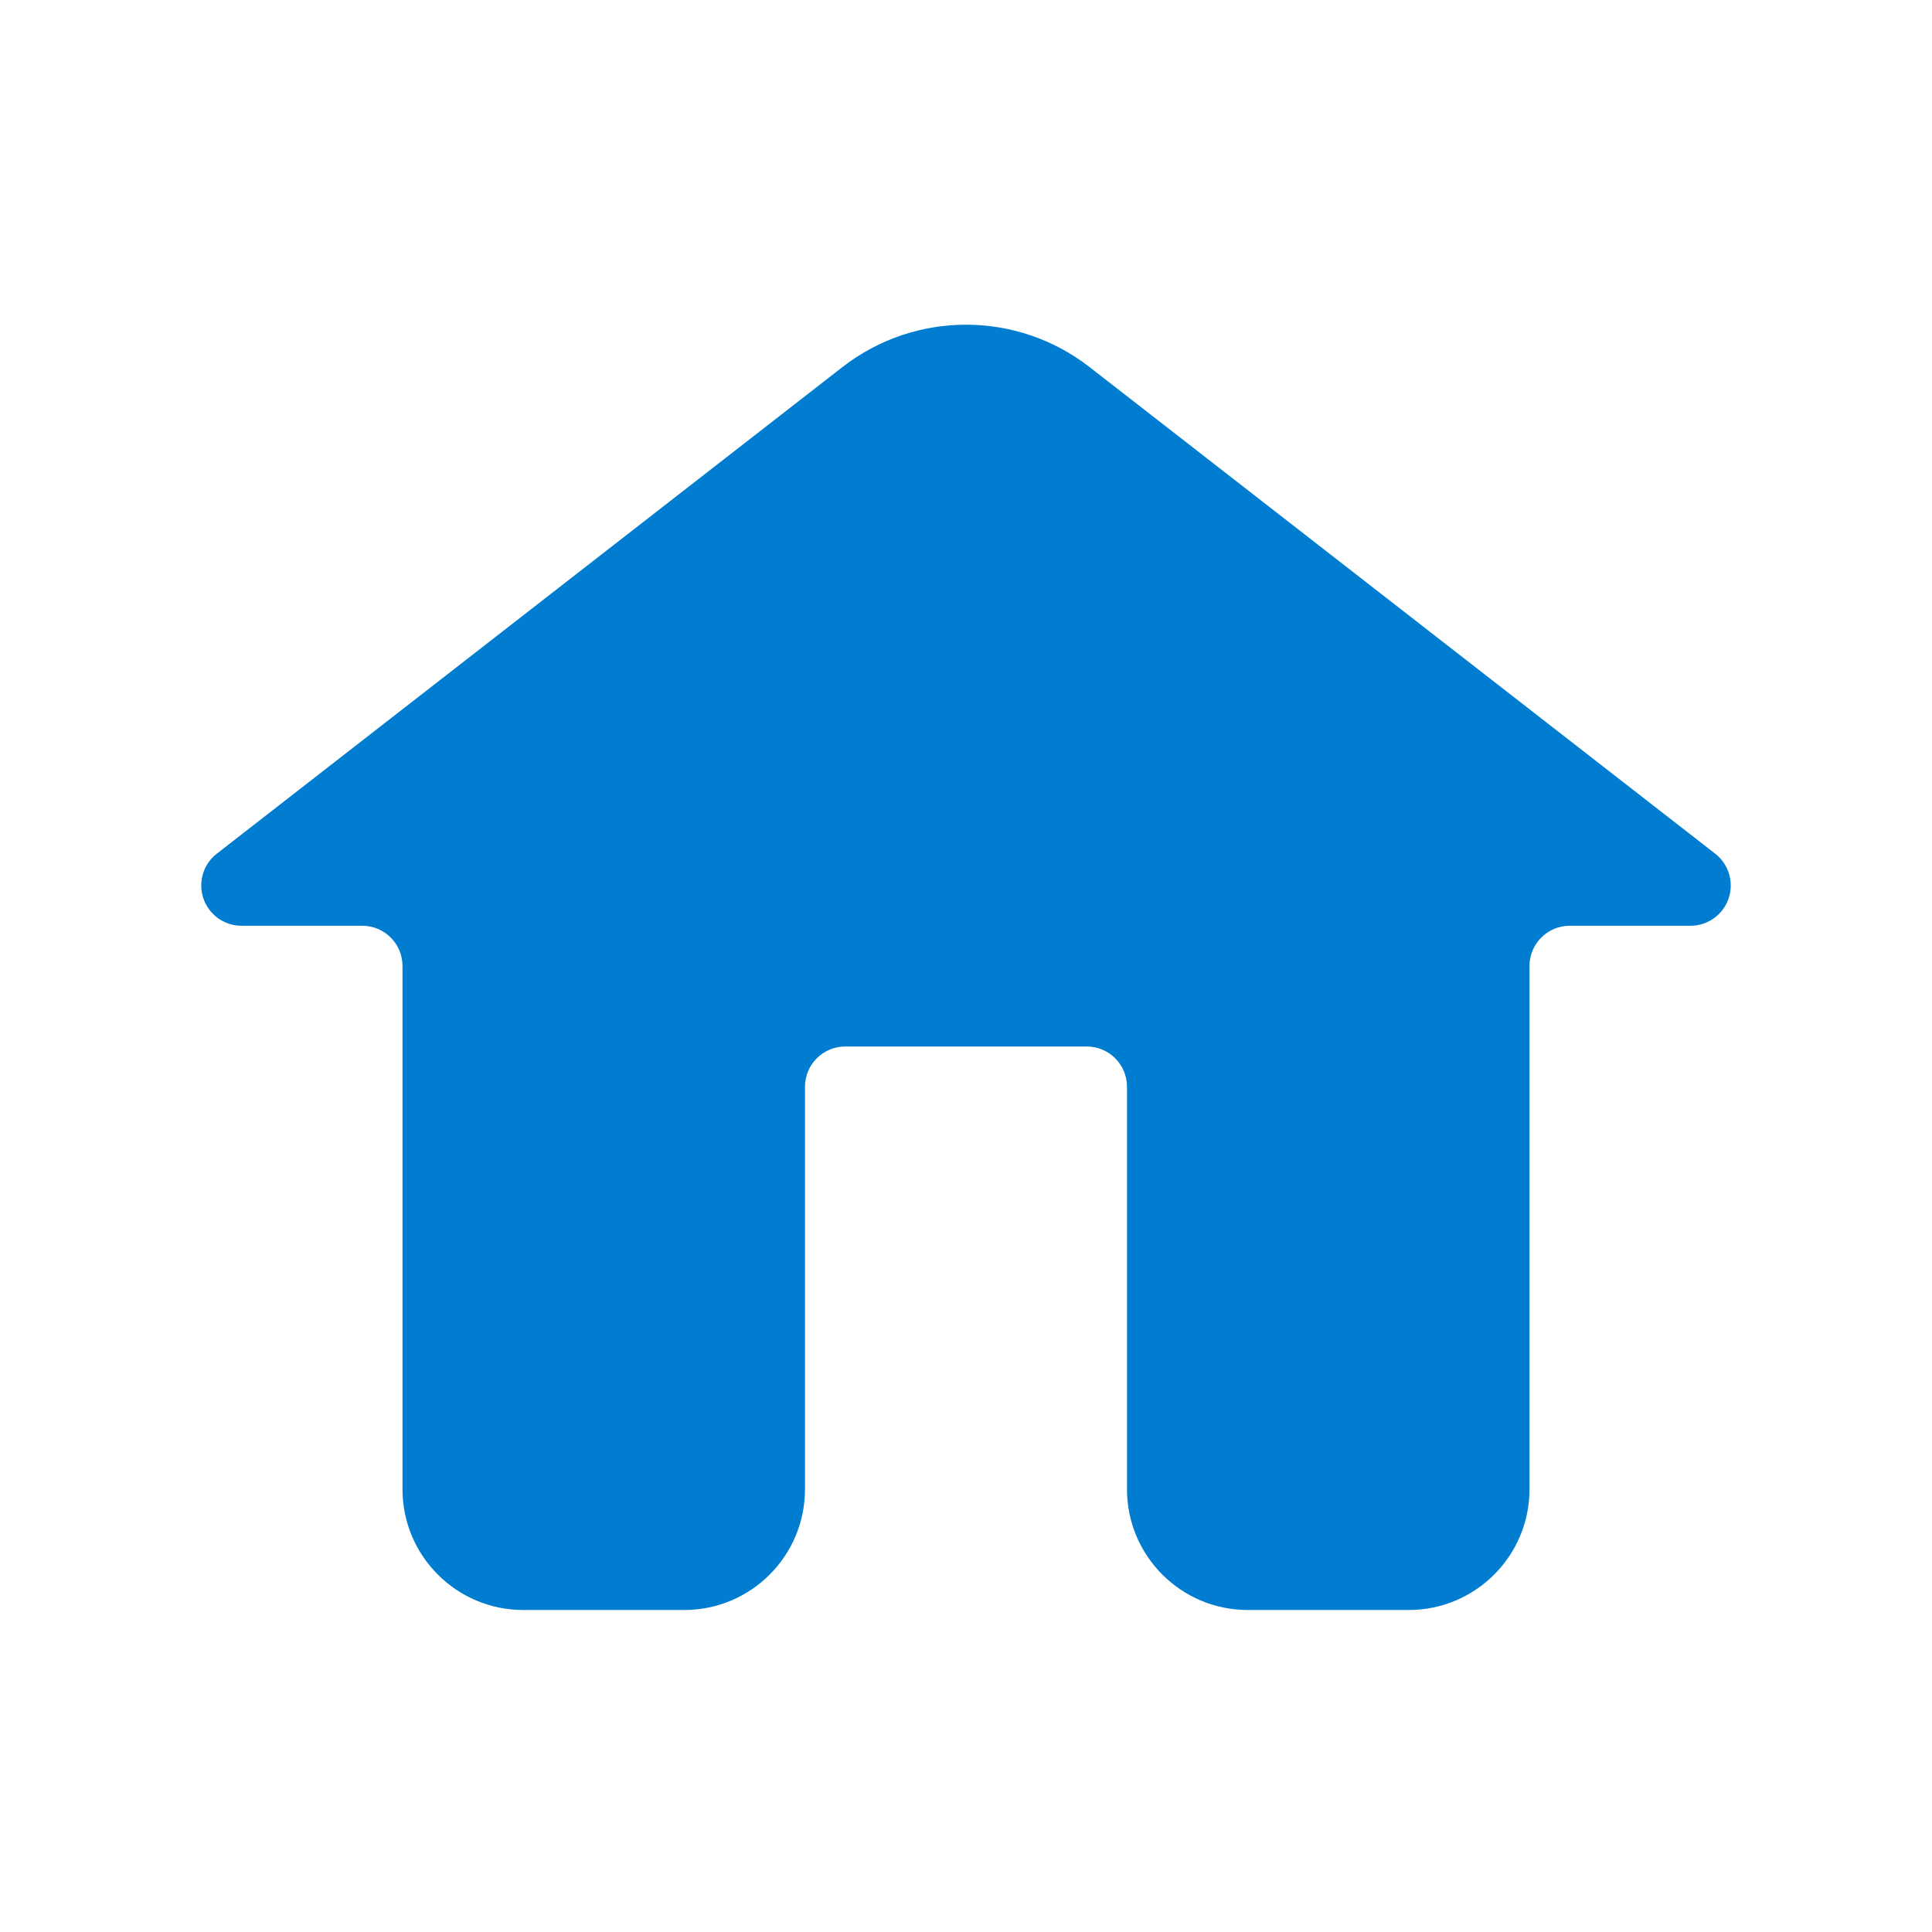 <svg xmlns="http://www.w3.org/2000/svg" width="24" height="24" fill="none" viewBox="0 0 24 24"><path fill="#007DD0" d="M13.535 4.56C12.632 3.858 11.368 3.858 10.465 4.56L2.693 10.605C2.524 10.736 2.458 10.96 2.527 11.162C2.596 11.364 2.786 11.5 3 11.5H4.5C4.776 11.5 5 11.724 5 12V18.5C5 19.328 5.672 20 6.5 20H8.5C9.328 20 10 19.328 10 18.5V13.5C10 13.224 10.224 13 10.5 13H13.5C13.776 13 14 13.224 14 13.5V18.5C14 19.328 14.672 20 15.5 20H17.5C18.328 20 19 19.328 19 18.5V12C19 11.724 19.224 11.5 19.5 11.5H21C21.214 11.5 21.404 11.364 21.473 11.162C21.542 10.96 21.476 10.736 21.307 10.605L13.535 4.56Z"/></svg>